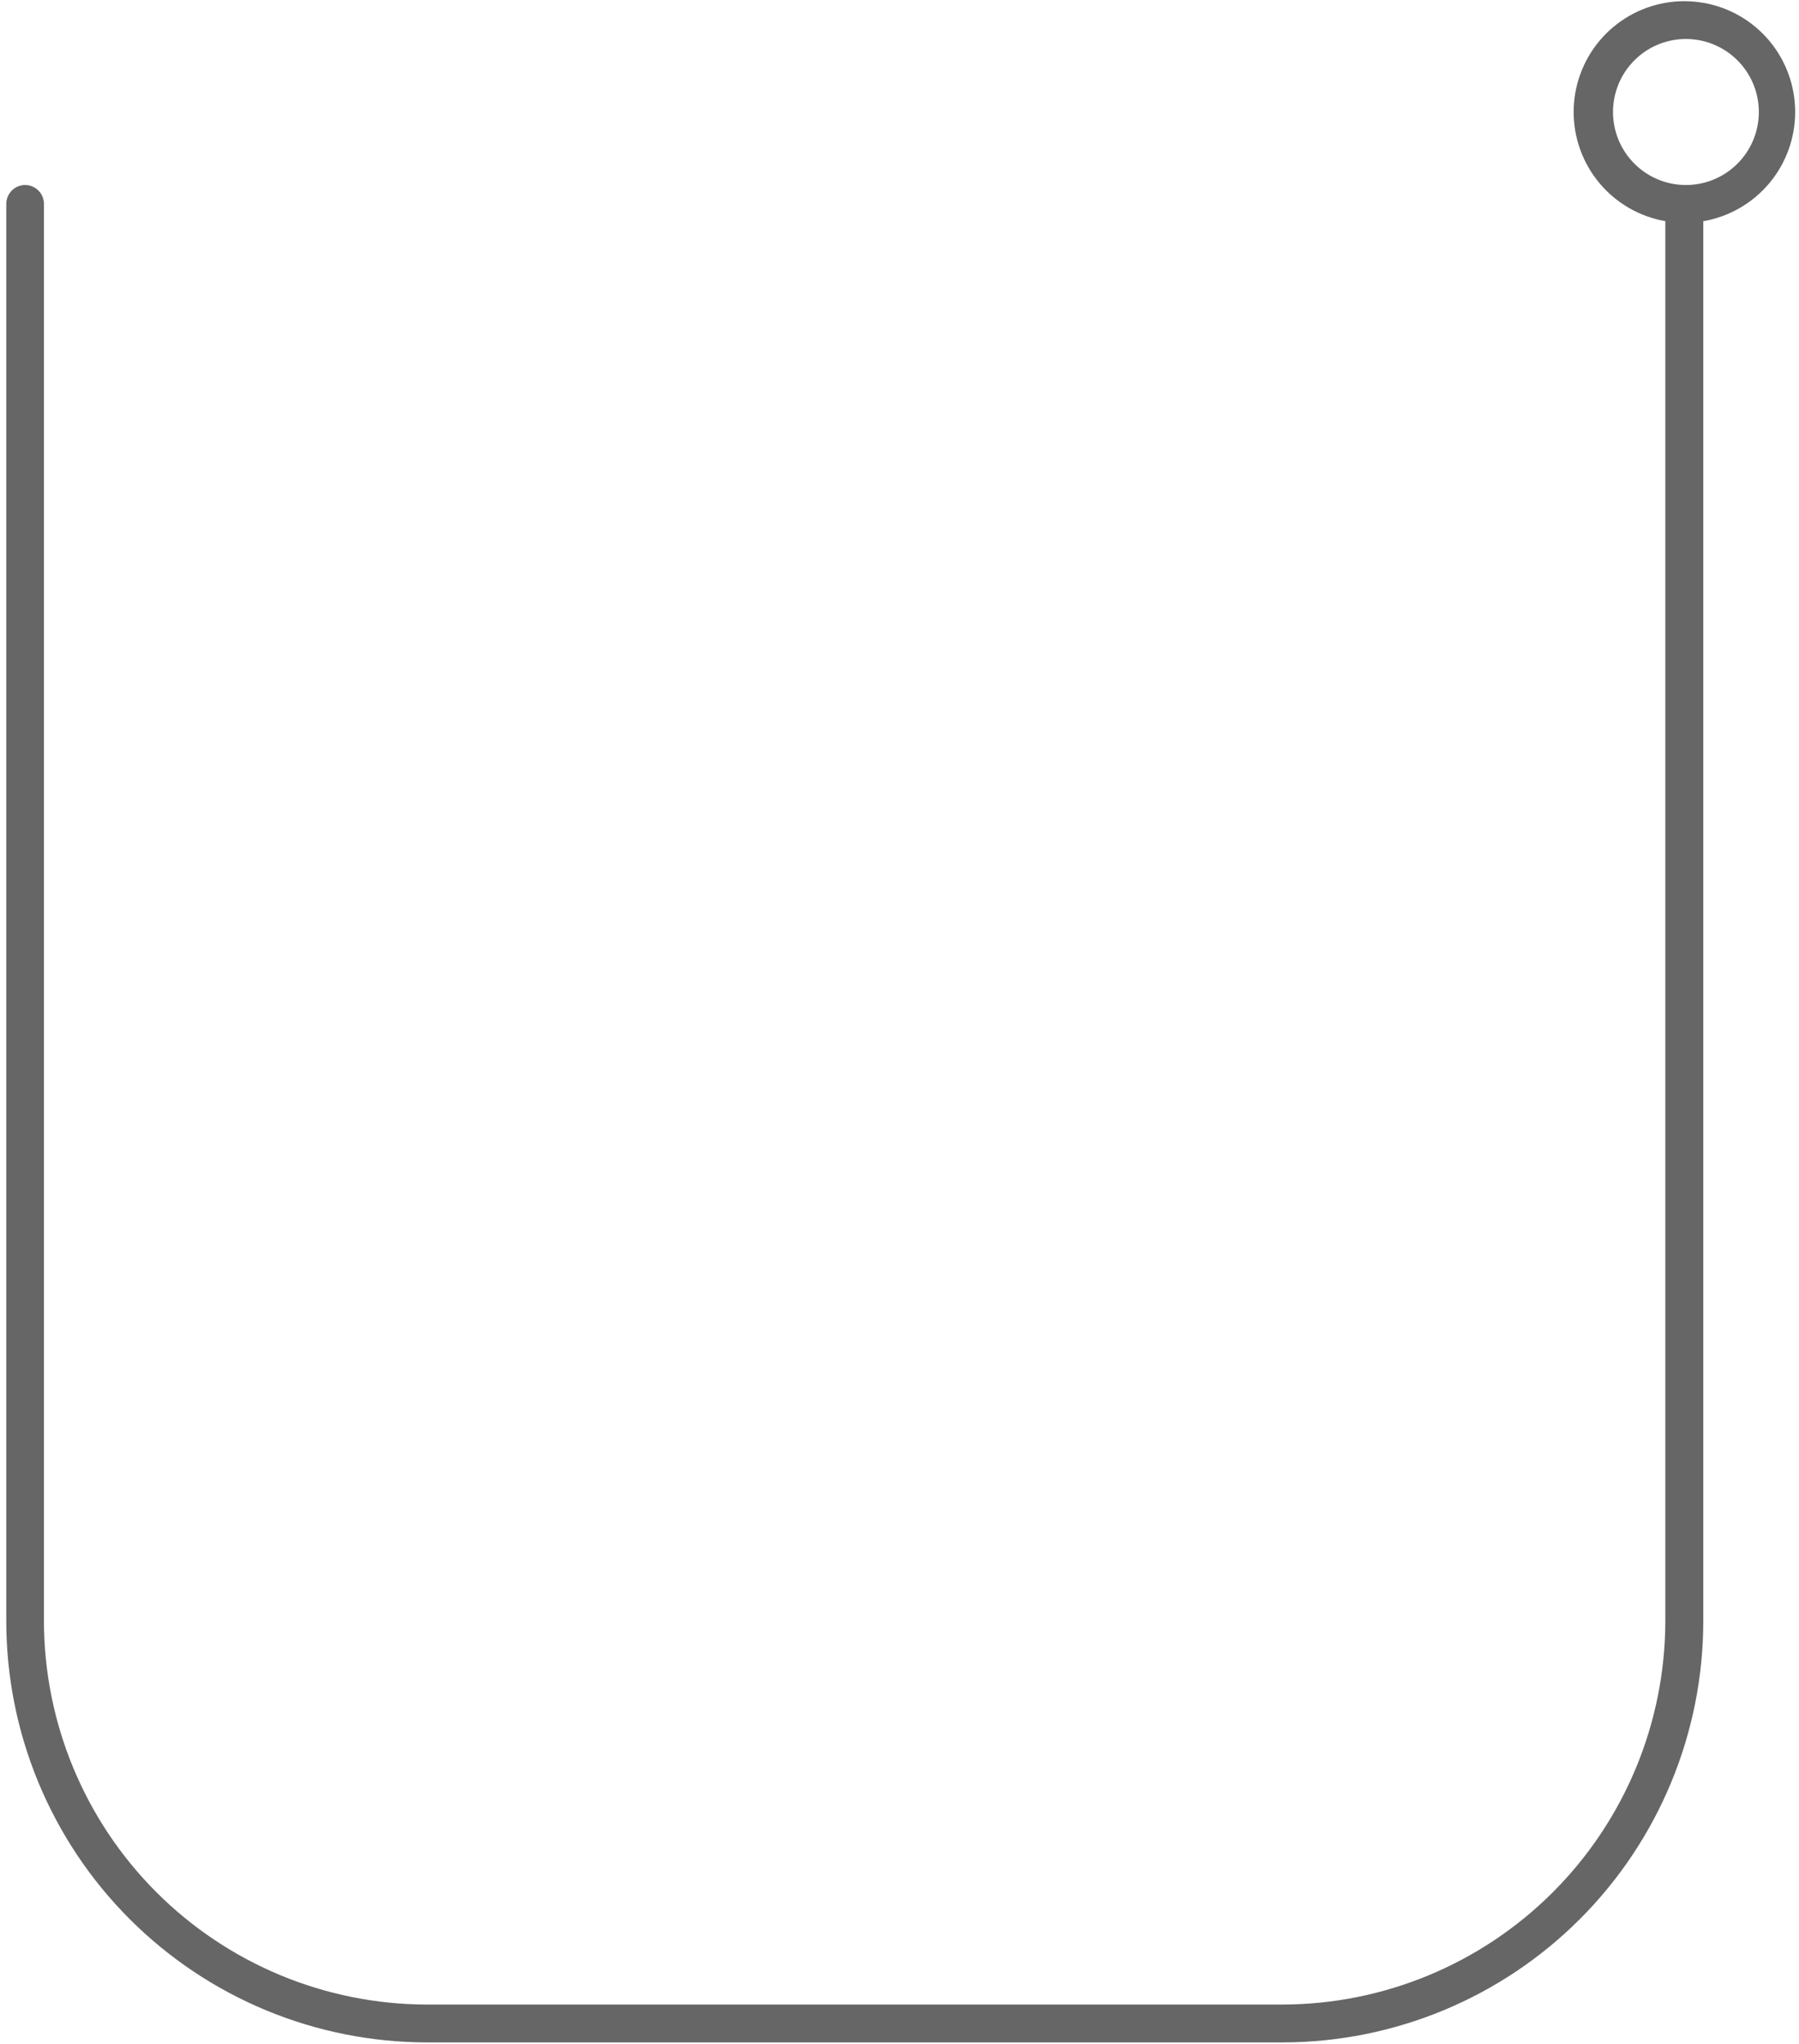 <svg width="257" height="292" viewBox="0 0 257 292" fill="none" xmlns="http://www.w3.org/2000/svg">
<path d="M243.305 0.401C242.416 0.246 241.515 0.169 240.612 0.169C239.704 0.168 238.798 0.248 237.904 0.406C234.237 1.045 230.912 2.959 228.516 5.811C226.12 8.664 224.806 12.271 224.806 15.998C224.806 19.724 226.12 23.331 228.516 26.183C230.912 29.036 234.237 30.95 237.904 31.589V231.534C237.887 246.058 232.117 259.983 221.858 270.253C211.599 280.523 197.69 286.301 183.182 286.317H60.999C46.491 286.301 32.582 280.523 22.323 270.253C12.064 259.983 6.293 246.058 6.277 231.534V29.125C6.277 28.411 5.995 27.727 5.492 27.221C4.99 26.715 4.307 26.428 3.595 26.424C3.24 26.424 2.89 26.494 2.562 26.63C2.235 26.765 1.938 26.964 1.687 27.215C1.437 27.466 1.238 27.764 1.102 28.091C0.967 28.419 0.897 28.77 0.897 29.125V231.534C0.898 247.497 7.233 262.806 18.508 274.093C29.783 285.381 45.075 291.723 61.02 291.724H183.203C199.148 291.723 214.44 285.381 225.715 274.093C236.99 262.806 243.325 247.497 243.326 231.534V31.594C247 30.961 250.332 29.049 252.735 26.195C255.137 23.341 256.454 19.73 256.454 15.998C256.454 12.265 255.137 8.653 252.735 5.8C250.332 2.946 247 1.034 243.326 0.401H243.305ZM240.612 26.424C237.891 26.363 235.301 25.237 233.398 23.289C231.495 21.34 230.429 18.723 230.429 15.998C230.429 13.272 231.495 10.655 233.398 8.706C235.301 6.758 237.891 5.632 240.612 5.571C242 5.54 243.38 5.786 244.67 6.296C245.961 6.806 247.137 7.569 248.13 8.541C249.122 9.512 249.91 10.672 250.449 11.952C250.987 13.233 251.264 14.608 251.264 15.998C251.264 17.387 250.987 18.762 250.449 20.043C249.91 21.323 249.122 22.483 248.13 23.454C247.137 24.426 245.961 25.189 244.67 25.699C243.38 26.209 242 26.455 240.612 26.424Z" fill="#666666"/>
</svg>
